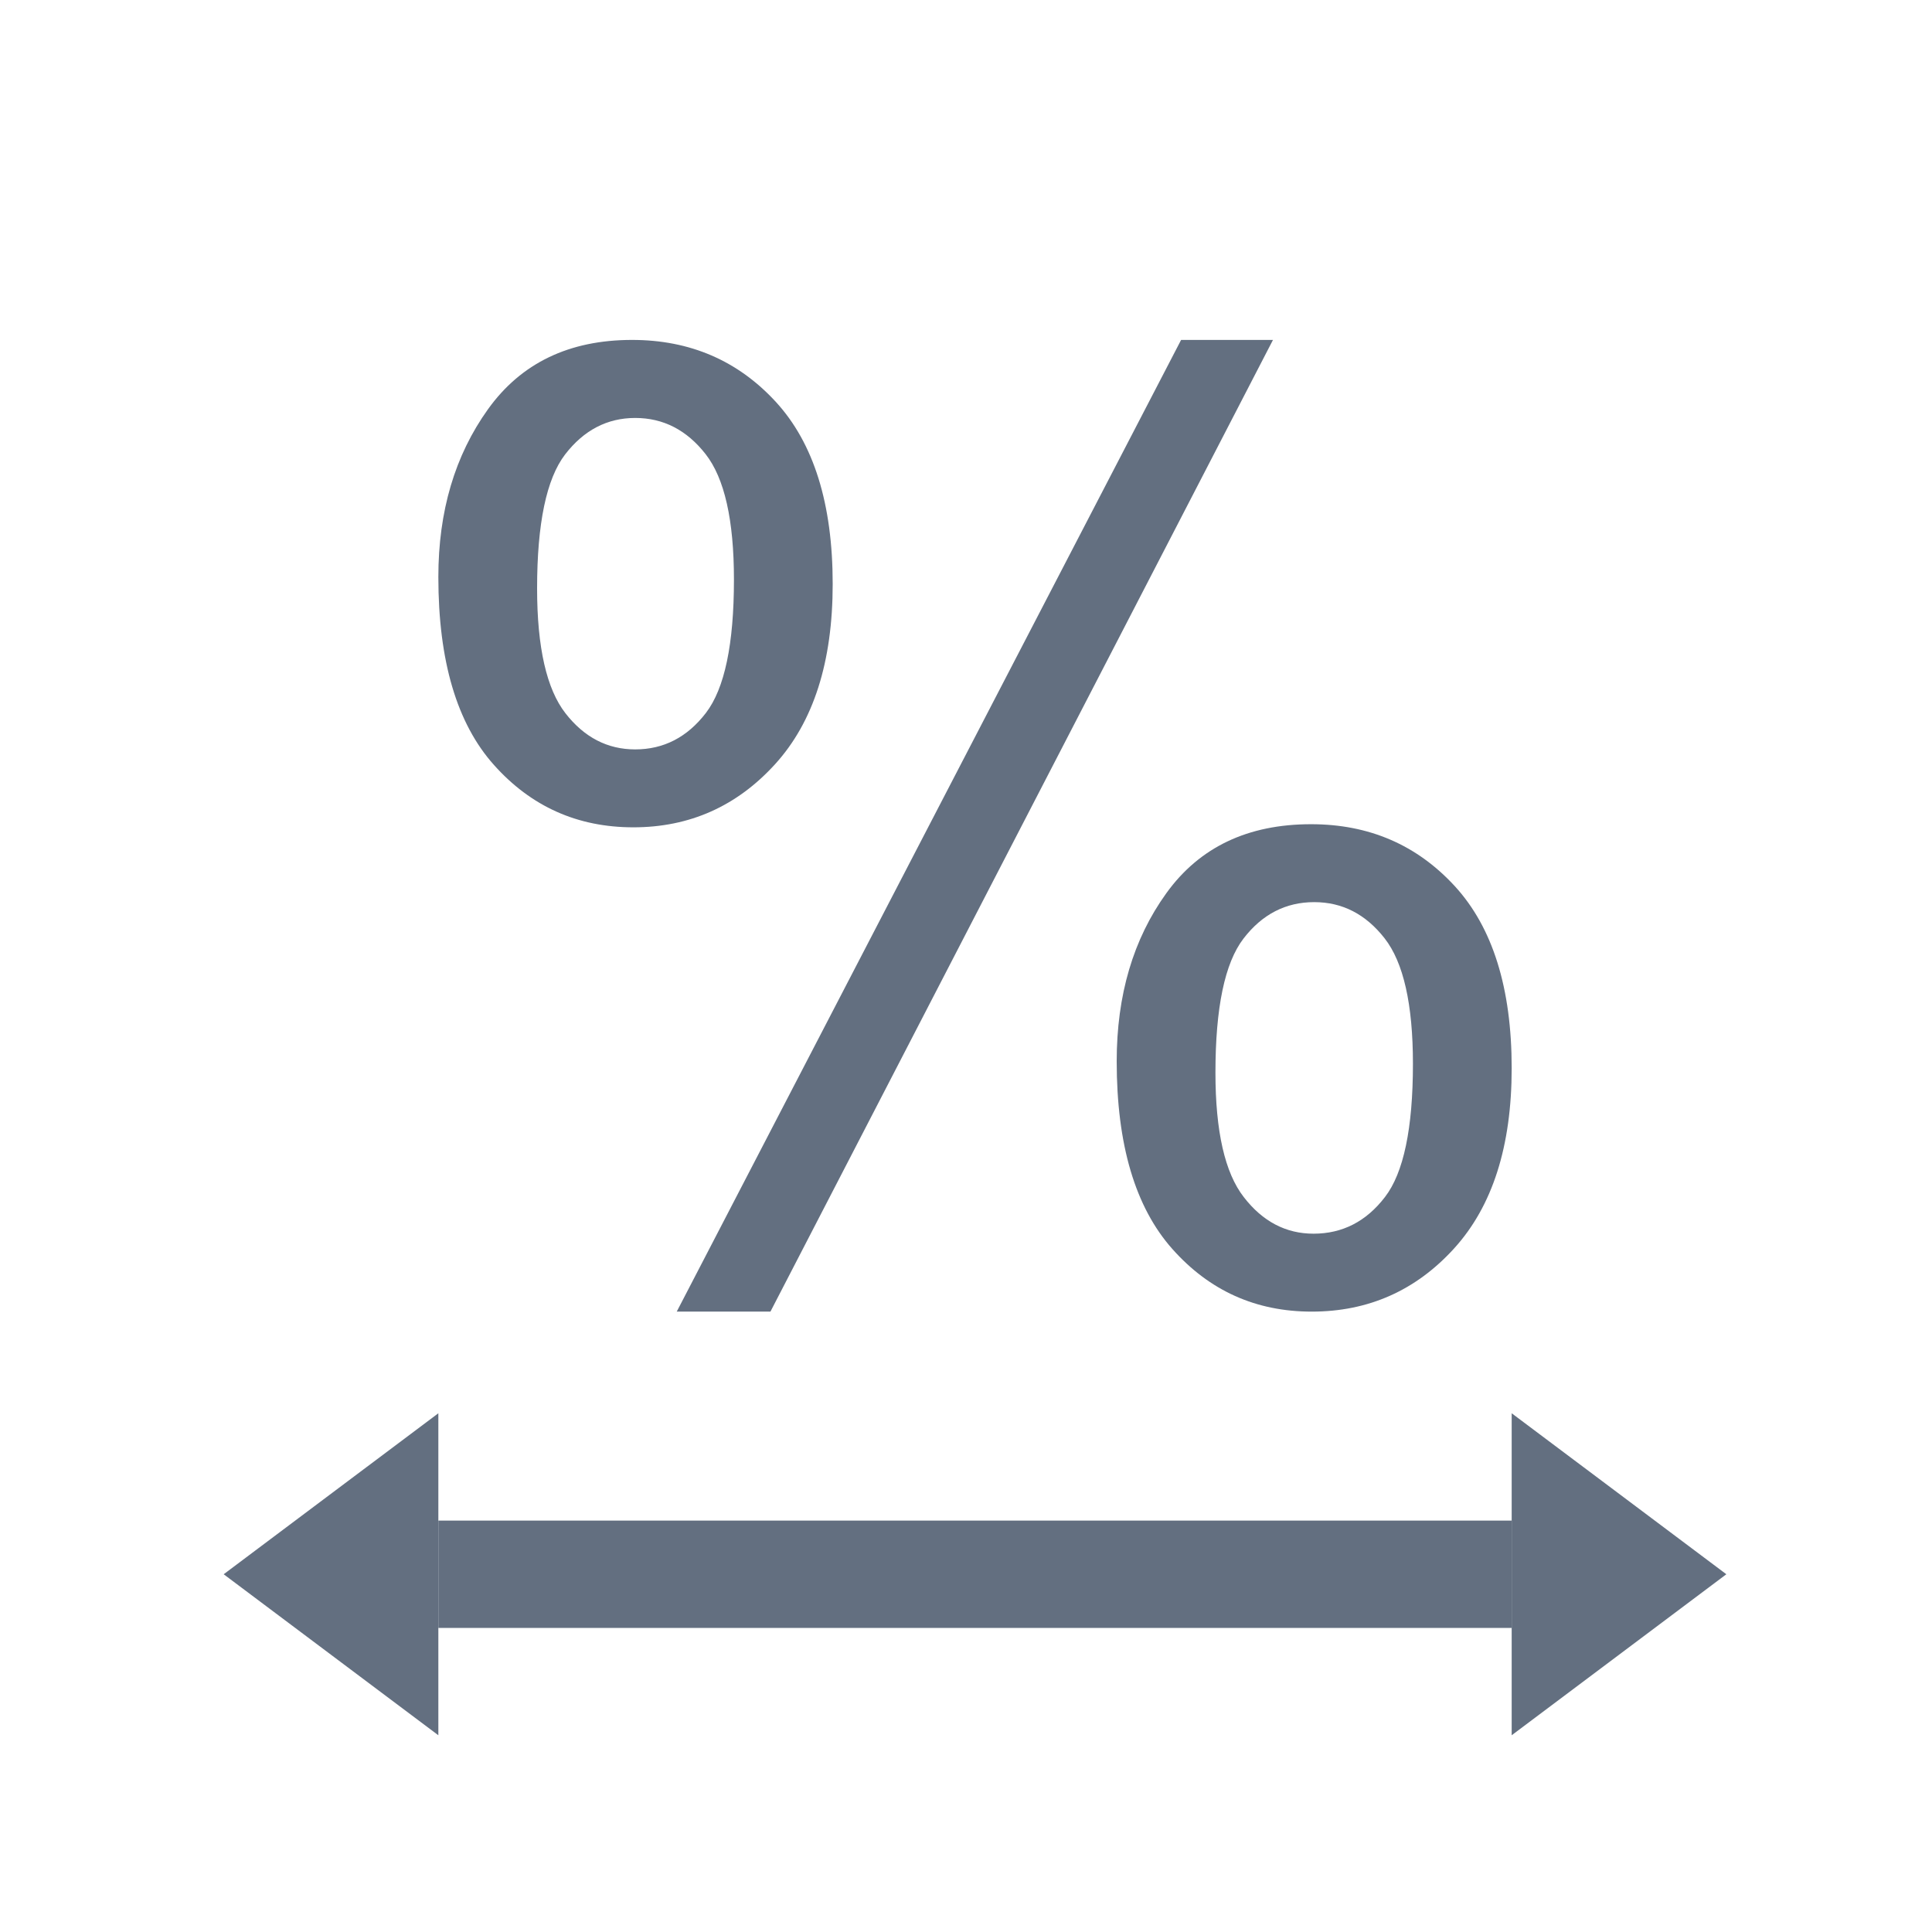 <?xml version="1.0" encoding="utf-8"?>
<!-- Generator: Adobe Illustrator 16.2.0, SVG Export Plug-In . SVG Version: 6.00 Build 0)  -->
<!DOCTYPE svg PUBLIC "-//W3C//DTD SVG 1.1//EN" "http://www.w3.org/Graphics/SVG/1.1/DTD/svg11.dtd">
<svg version="1.1" id="Слой_1" xmlns="http://www.w3.org/2000/svg" xmlns:xlink="http://www.w3.org/1999/xlink" x="0px" y="0px"
	 width="18px" height="18px" viewBox="-0.084 1475.833 18 18" enable-background="new -0.084 1475.833 18 18" xml:space="preserve">
<g id="Layer_5">
	<path fill="#636F80" d="M7.674,1481.274c0-0.747-0.177-1.313-0.53-1.697S6.344,1479,5.805,1479c-0.586,0-1.033,0.215-1.342,0.645
		c-0.309,0.431-0.463,0.951-0.463,1.564c0,0.782,0.173,1.366,0.519,1.752c0.346,0.387,0.778,0.58,1.298,0.58
		c0.523,0,0.964-0.196,1.321-0.589S7.674,1482,7.674,1481.274z M6.493,1482.475c-0.174,0.227-0.394,0.34-0.659,0.34
		c-0.258,0-0.475-0.112-0.65-0.337s-0.264-0.612-0.264-1.163c0-0.605,0.087-1.021,0.261-1.248c0.174-0.226,0.392-0.34,0.653-0.34
		s0.48,0.112,0.656,0.337s0.264,0.614,0.264,1.169C6.754,1481.834,6.667,1482.248,6.493,1482.475z"/>
	<path fill="#636F80" d="M13.47,1484.089c-0.354-0.385-0.8-0.577-1.339-0.577c-0.59,0-1.039,0.214-1.348,0.642
		s-0.463,0.95-0.463,1.567c0,0.777,0.173,1.36,0.519,1.749s0.778,0.583,1.298,0.583c0.527,0,0.97-0.196,1.327-0.589
		s0.536-0.952,0.536-1.679C14,1485.039,13.823,1484.474,13.47,1484.089z M12.819,1486.986c-0.174,0.227-0.396,0.341-0.665,0.341
		c-0.258,0-0.475-0.114-0.65-0.341c-0.176-0.226-0.264-0.613-0.264-1.159c0-0.606,0.087-1.022,0.261-1.249s0.394-0.34,0.659-0.34
		c0.262,0,0.48,0.112,0.656,0.337s0.264,0.615,0.264,1.169C13.08,1486.346,12.993,1486.761,12.819,1486.986z"/>
	<polygon fill="#636F80" points="10.92,1479 6.221,1488.053 7.094,1488.053 11.776,1479 	"/>
	<polygon fill="#636F80" points="4,1489 4,1492 2,1490.5 	"/>
	<polygon fill="#636F80" points="14,1492 14,1489 16,1490.5 	"/>
	<rect x="4" y="1490" fill="#636F80" width="10" height="1"/>
</g>
</svg>
